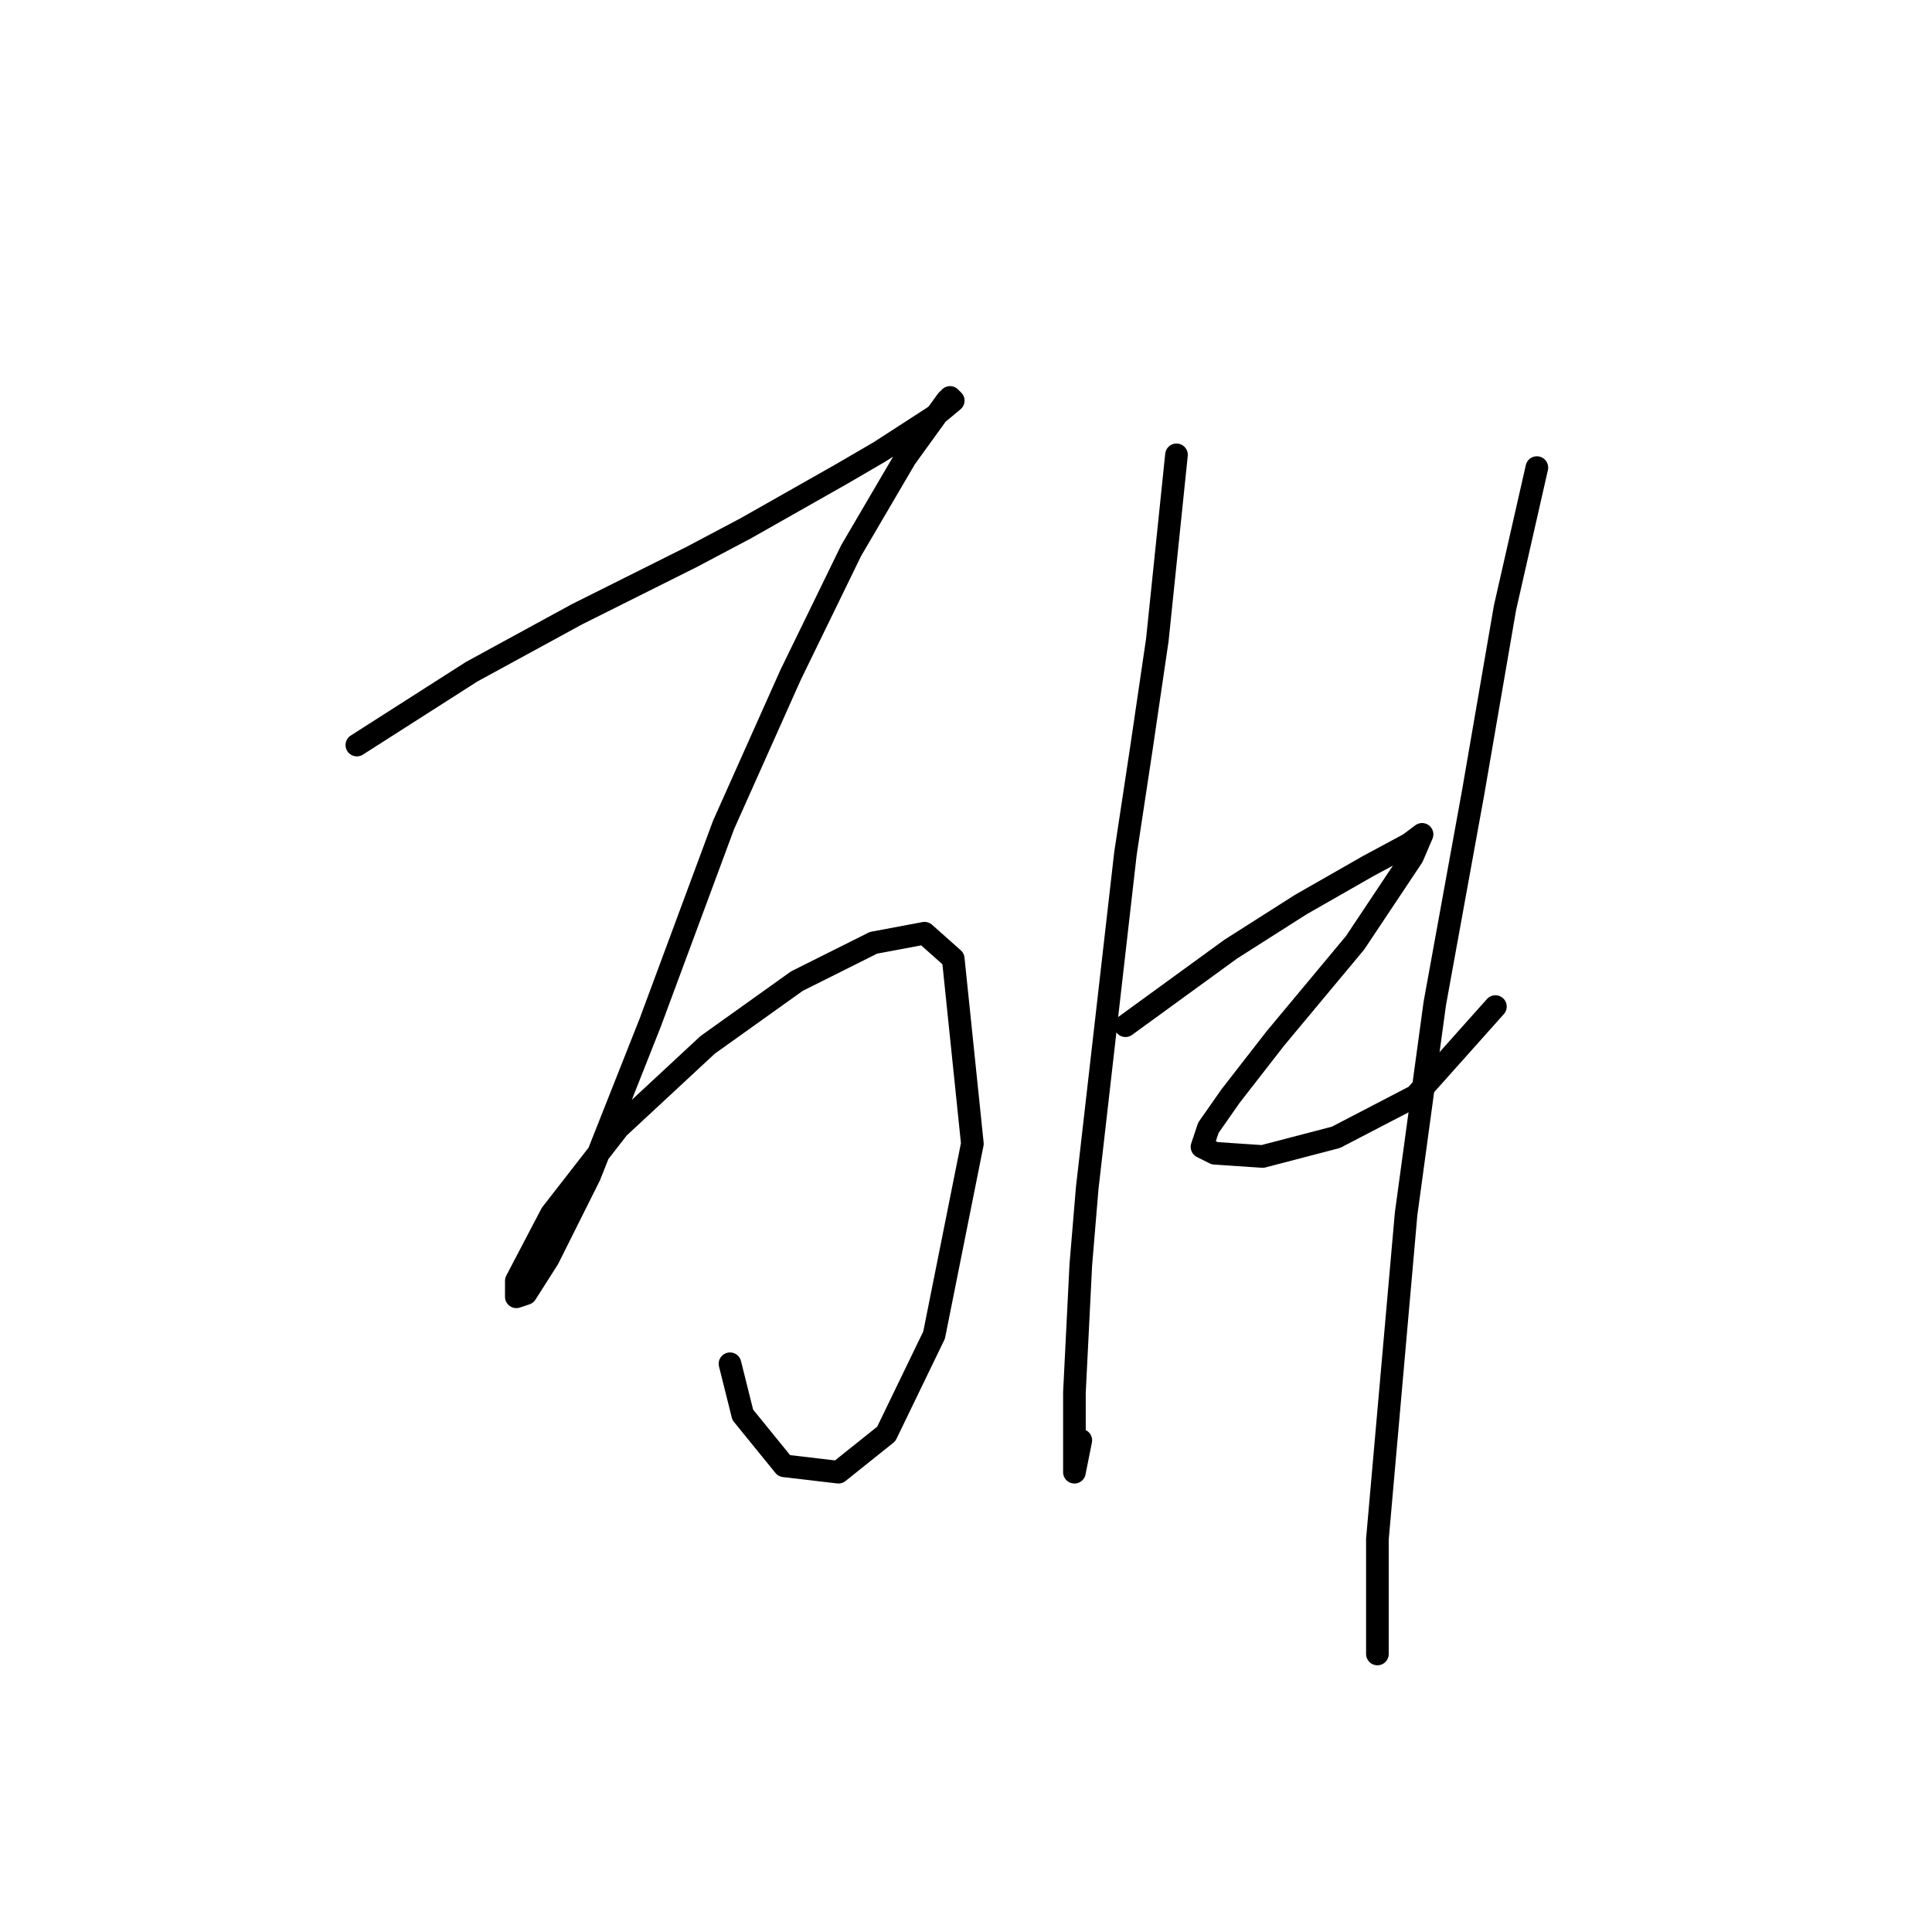 <?xml version="1.0" standalone="no"?>
    <svg width="256" height="256" xmlns="http://www.w3.org/2000/svg" version="1.1">
    <polyline stroke="black" stroke-width="3" stroke-linecap="round" fill="transparent" stroke-linejoin="round" points="47.286 98.724 62.499 89.005 76.444 81.398 91.657 73.792 98.841 69.989 111.518 62.805 116.59 59.847 123.773 55.198 126.309 53.085 125.886 52.663 125.464 53.085 119.97 60.692 112.786 72.947 104.757 89.428 95.883 109.289 86.163 135.489 78.134 155.773 72.641 166.761 69.683 171.409 68.415 171.832 68.415 169.719 73.063 160.844 81.938 149.435 93.77 138.447 105.602 129.996 115.744 124.925 122.506 123.657 126.309 127.038 128.844 151.548 123.773 176.903 117.435 190.003 111.096 195.074 103.912 194.229 98.418 187.467 96.728 180.706 96.728 180.706 " />
        <polyline stroke="black" stroke-width="3" stroke-linecap="round" fill="transparent" stroke-linejoin="round" points="155.89 60.269 153.354 84.779 151.242 99.147 149.129 113.092 144.058 157.464 143.212 167.606 142.367 184.509 142.367 193.384 142.367 195.074 143.212 190.848 143.212 190.848 " />
        <polyline stroke="black" stroke-width="3" stroke-linecap="round" fill="transparent" stroke-linejoin="round" points="149.129 135.912 163.074 125.77 167.722 122.812 172.371 119.854 181.245 114.783 186.739 111.825 188.429 110.557 187.161 113.515 179.555 124.925 168.99 137.602 163.074 145.209 160.116 149.435 159.271 151.97 160.961 152.815 167.3 153.238 177.019 150.702 187.584 145.209 198.148 133.376 198.148 133.376 " />
        <polyline stroke="black" stroke-width="3" stroke-linecap="round" fill="transparent" stroke-linejoin="round" points="203.642 61.96 199.416 80.553 195.19 105.063 190.119 132.954 186.316 160.844 182.513 203.948 182.513 219.161 182.513 219.161 " />
        </svg>